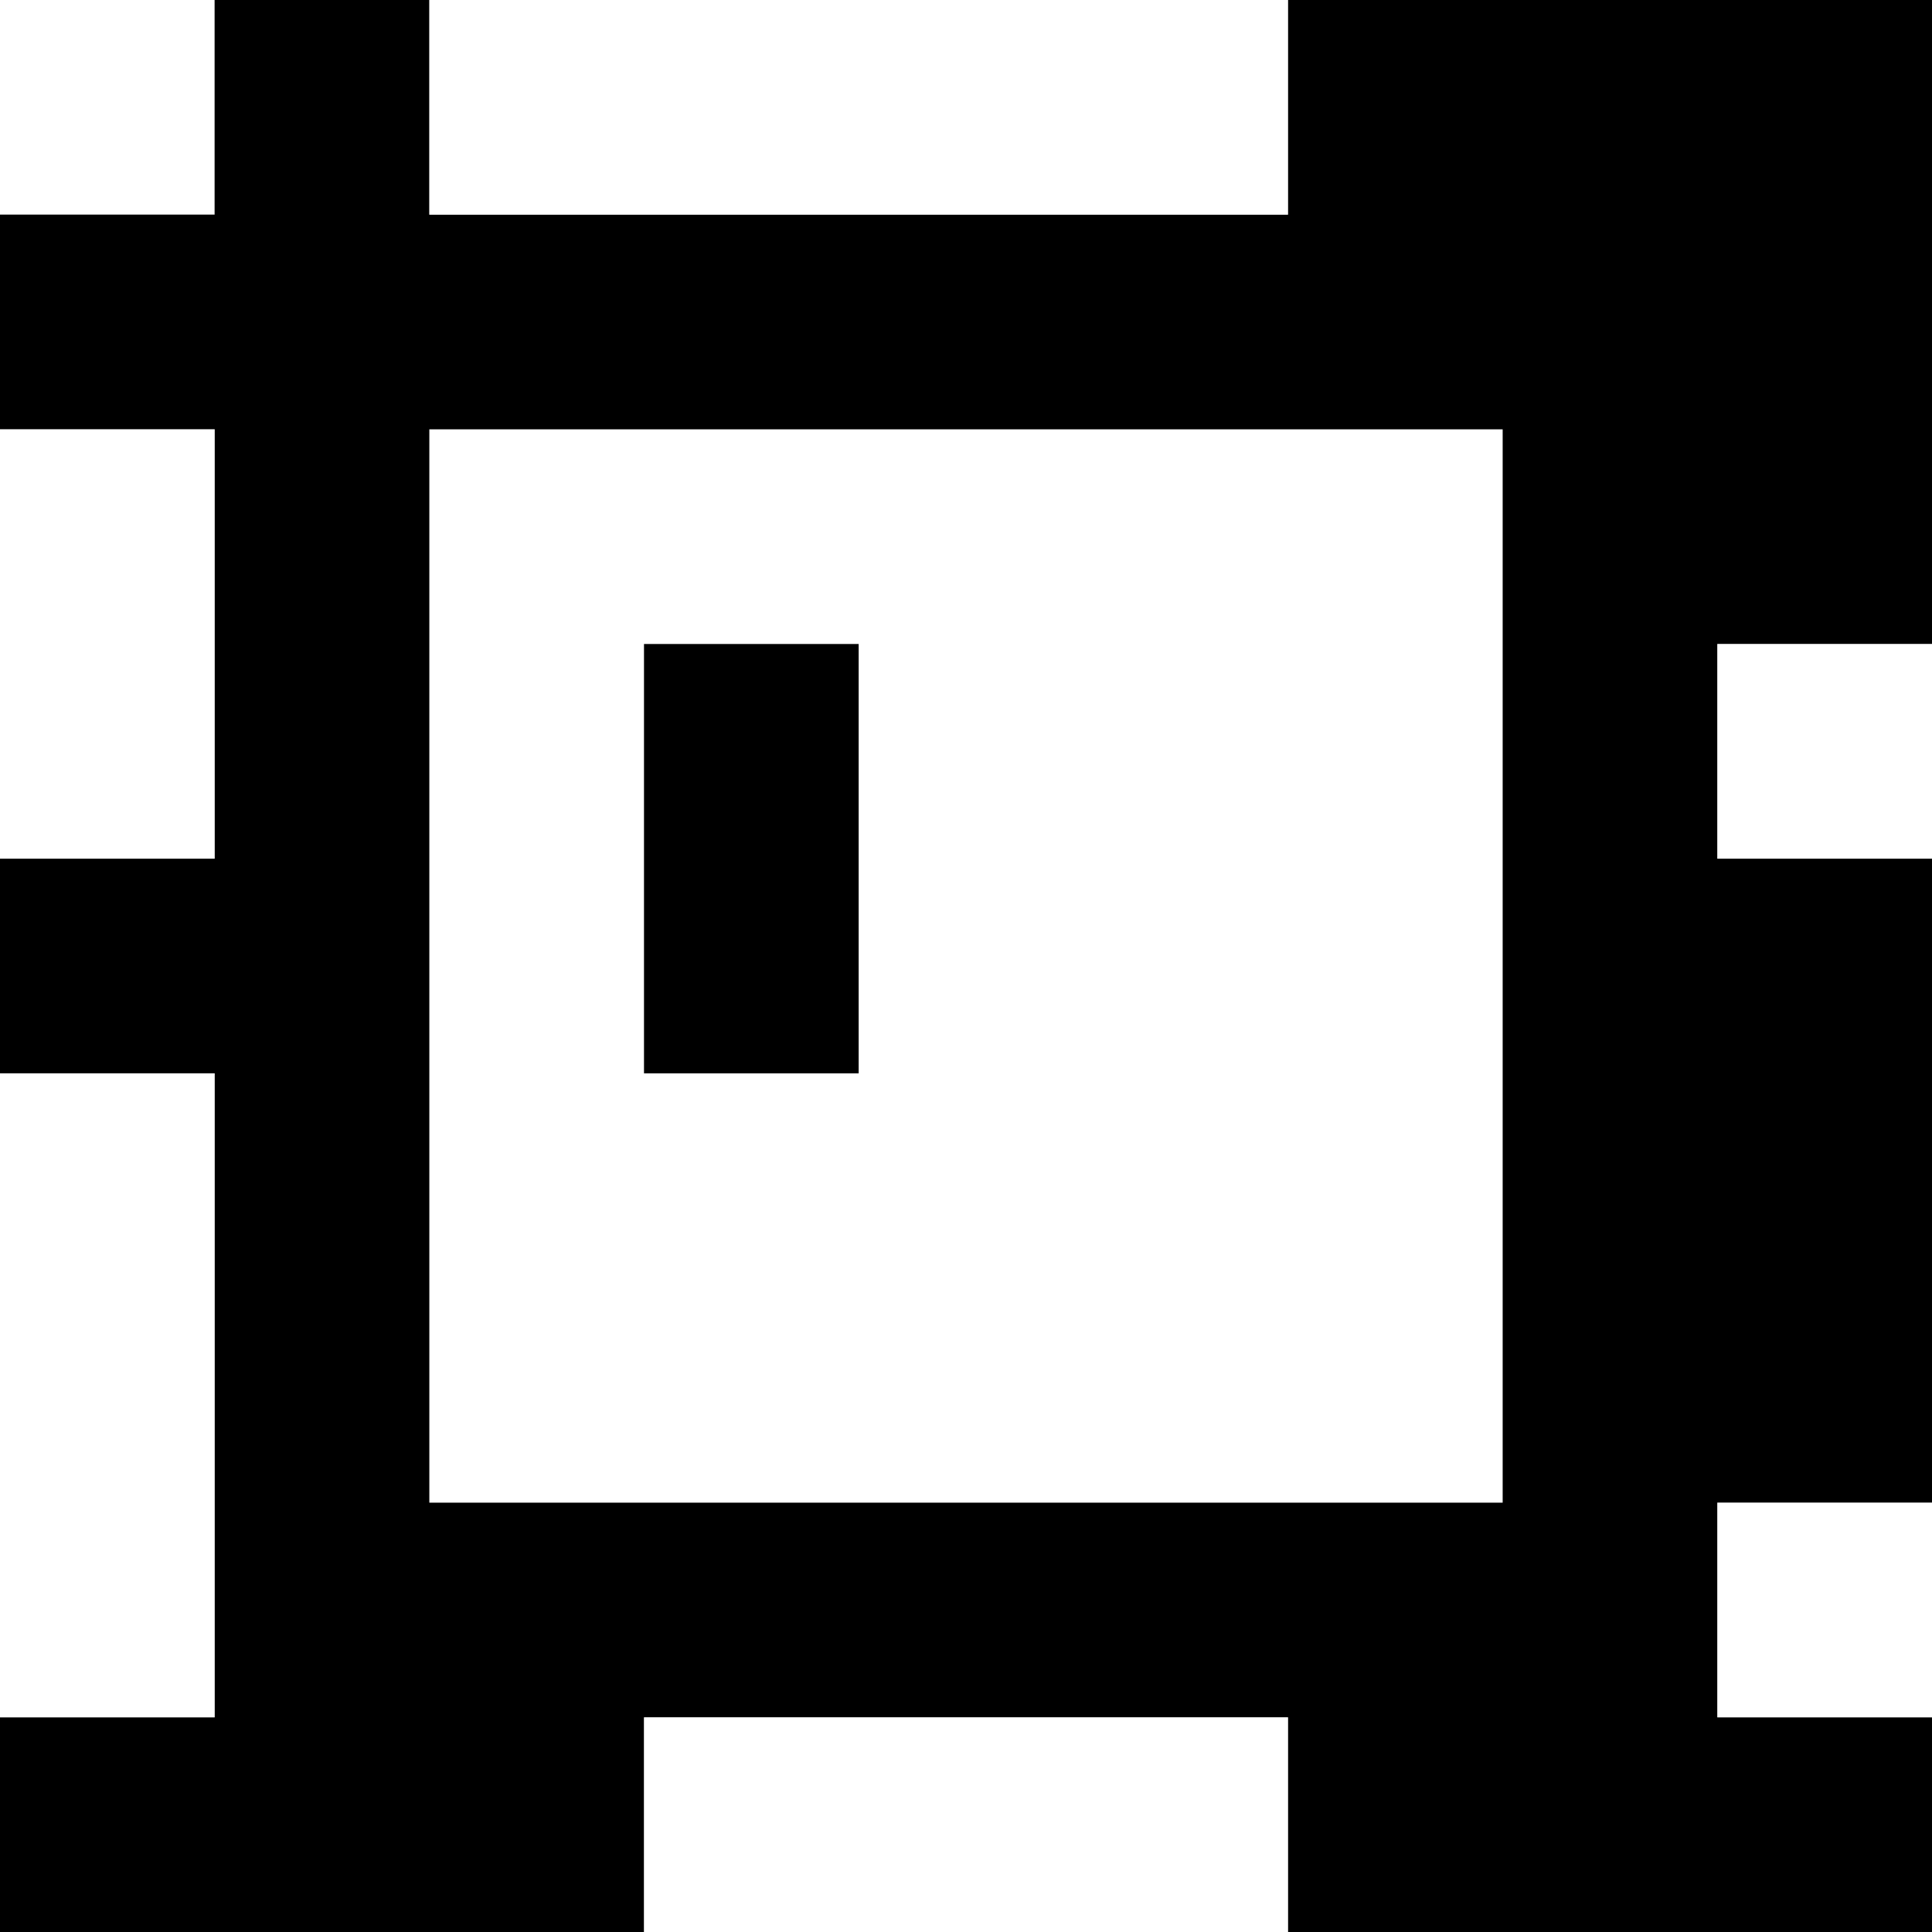 <?xml version="1.0" standalone="yes"?>
<svg xmlns="http://www.w3.org/2000/svg" width="90" height="90">
<rect width="100%" height="100%" fill="#808080" stroke="none"/>
<path style="fill:#ffffff; stroke:none;" d="M0 0L0 10L10 10L10 0L0 0z"/>
<path style="fill:#000000; stroke:none;" d="M10 0L10 10L0 10L0 20L10 20L10 40L0 40L0 50L10 50L10 80L0 80L0 90L30 90L30 80L60 80L60 90L90 90L90 80L80 80L80 70L90 70L90 40L80 40L80 30L90 30L90 0L60 0L60 10L20 10L20 0L10 0z"/>
<path style="fill:#ffffff; stroke:none;" d="M20 0L20 10L60 10L60 0L20 0M0 20L0 40L10 40L10 20L0 20M20 20L20 70L70 70L70 20L20 20z"/>
<path style="fill:#000000; stroke:none;" d="M30 30L30 50L40 50L40 30L30 30z"/>
<path style="fill:#ffffff; stroke:none;" d="M80 30L80 40L90 40L90 30L80 30M0 50L0 80L10 80L10 50L0 50M80 70L80 80L90 80L90 70L80 70M30 80L30 90L60 90L60 80L30 80z"/>
</svg>
